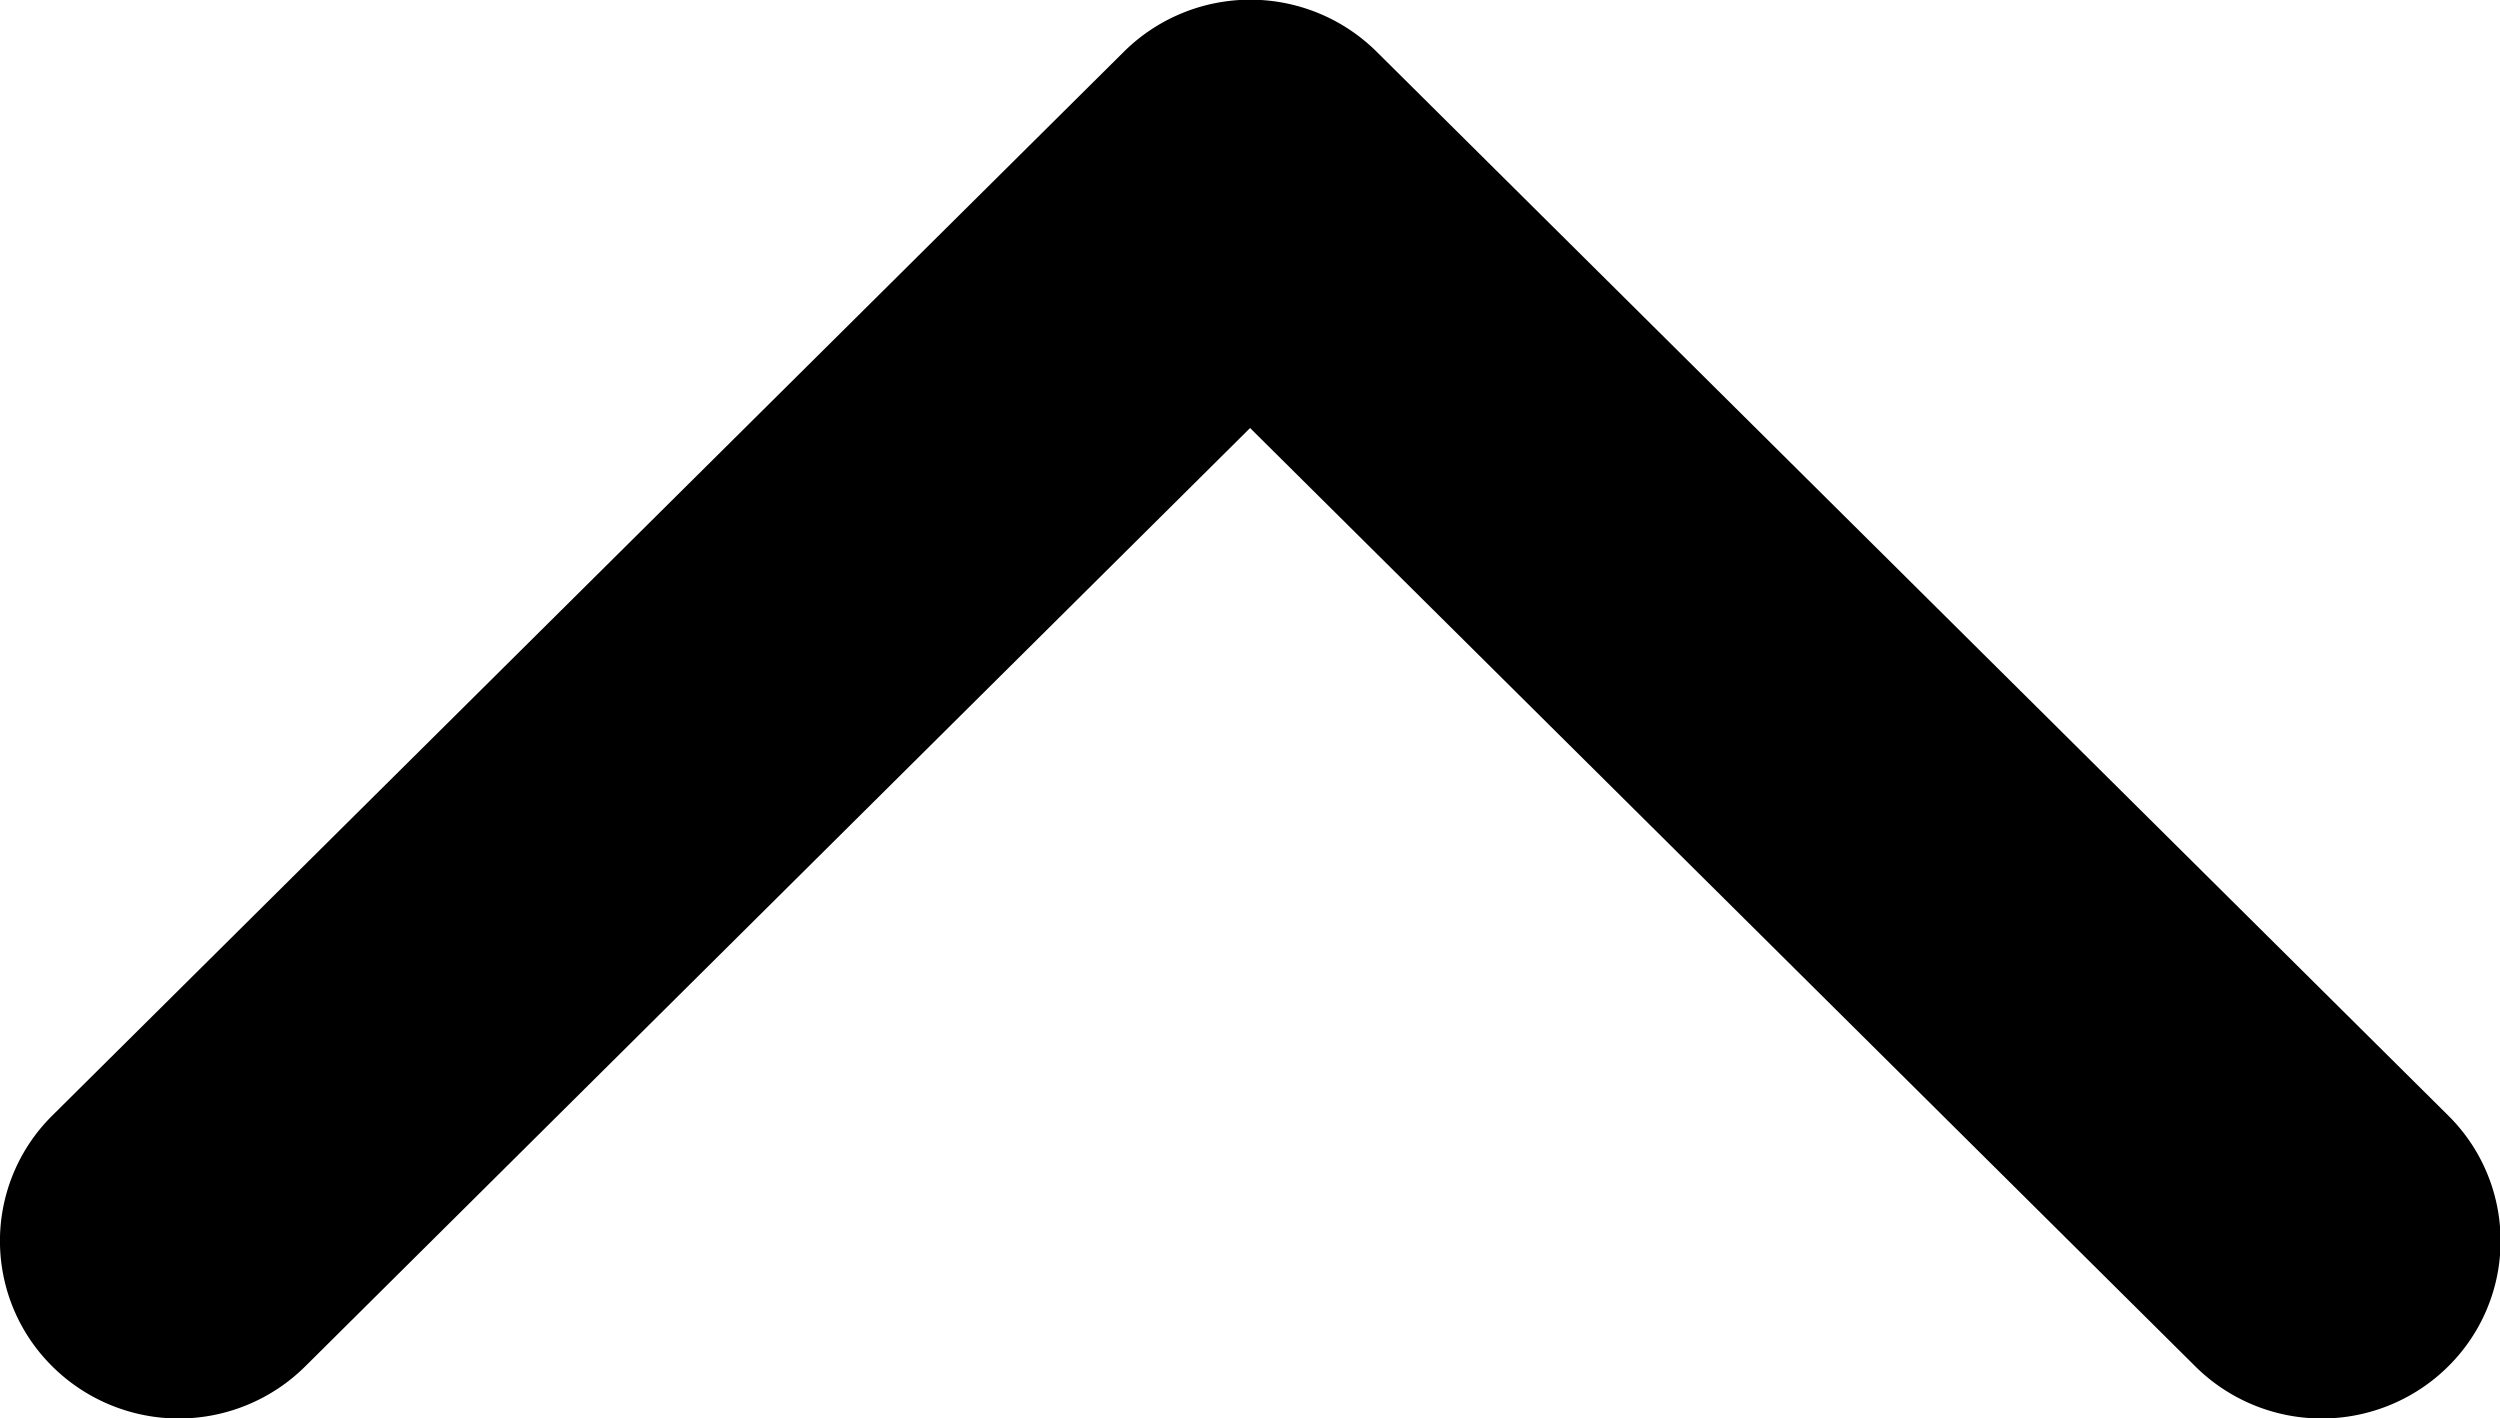 <svg xmlns="http://www.w3.org/2000/svg" width="13.831" height="7.847" viewBox="0 0 13.831 7.847">
  <g id="up" transform="translate(-807.911 -215.192)">
    <path id="Form_1" data-name="Form 1" d="M814.827,217.56l5.229,5.191a.993.993,0,0,0,1.4,0,.976.976,0,0,0,0-1.387l-5.928-5.885a.993.993,0,0,0-1.4,0l-5.928,5.885a.976.976,0,0,0,0,1.387.993.993,0,0,0,1.4,0Z" fill="currentColor"/>
  </g>
</svg>
